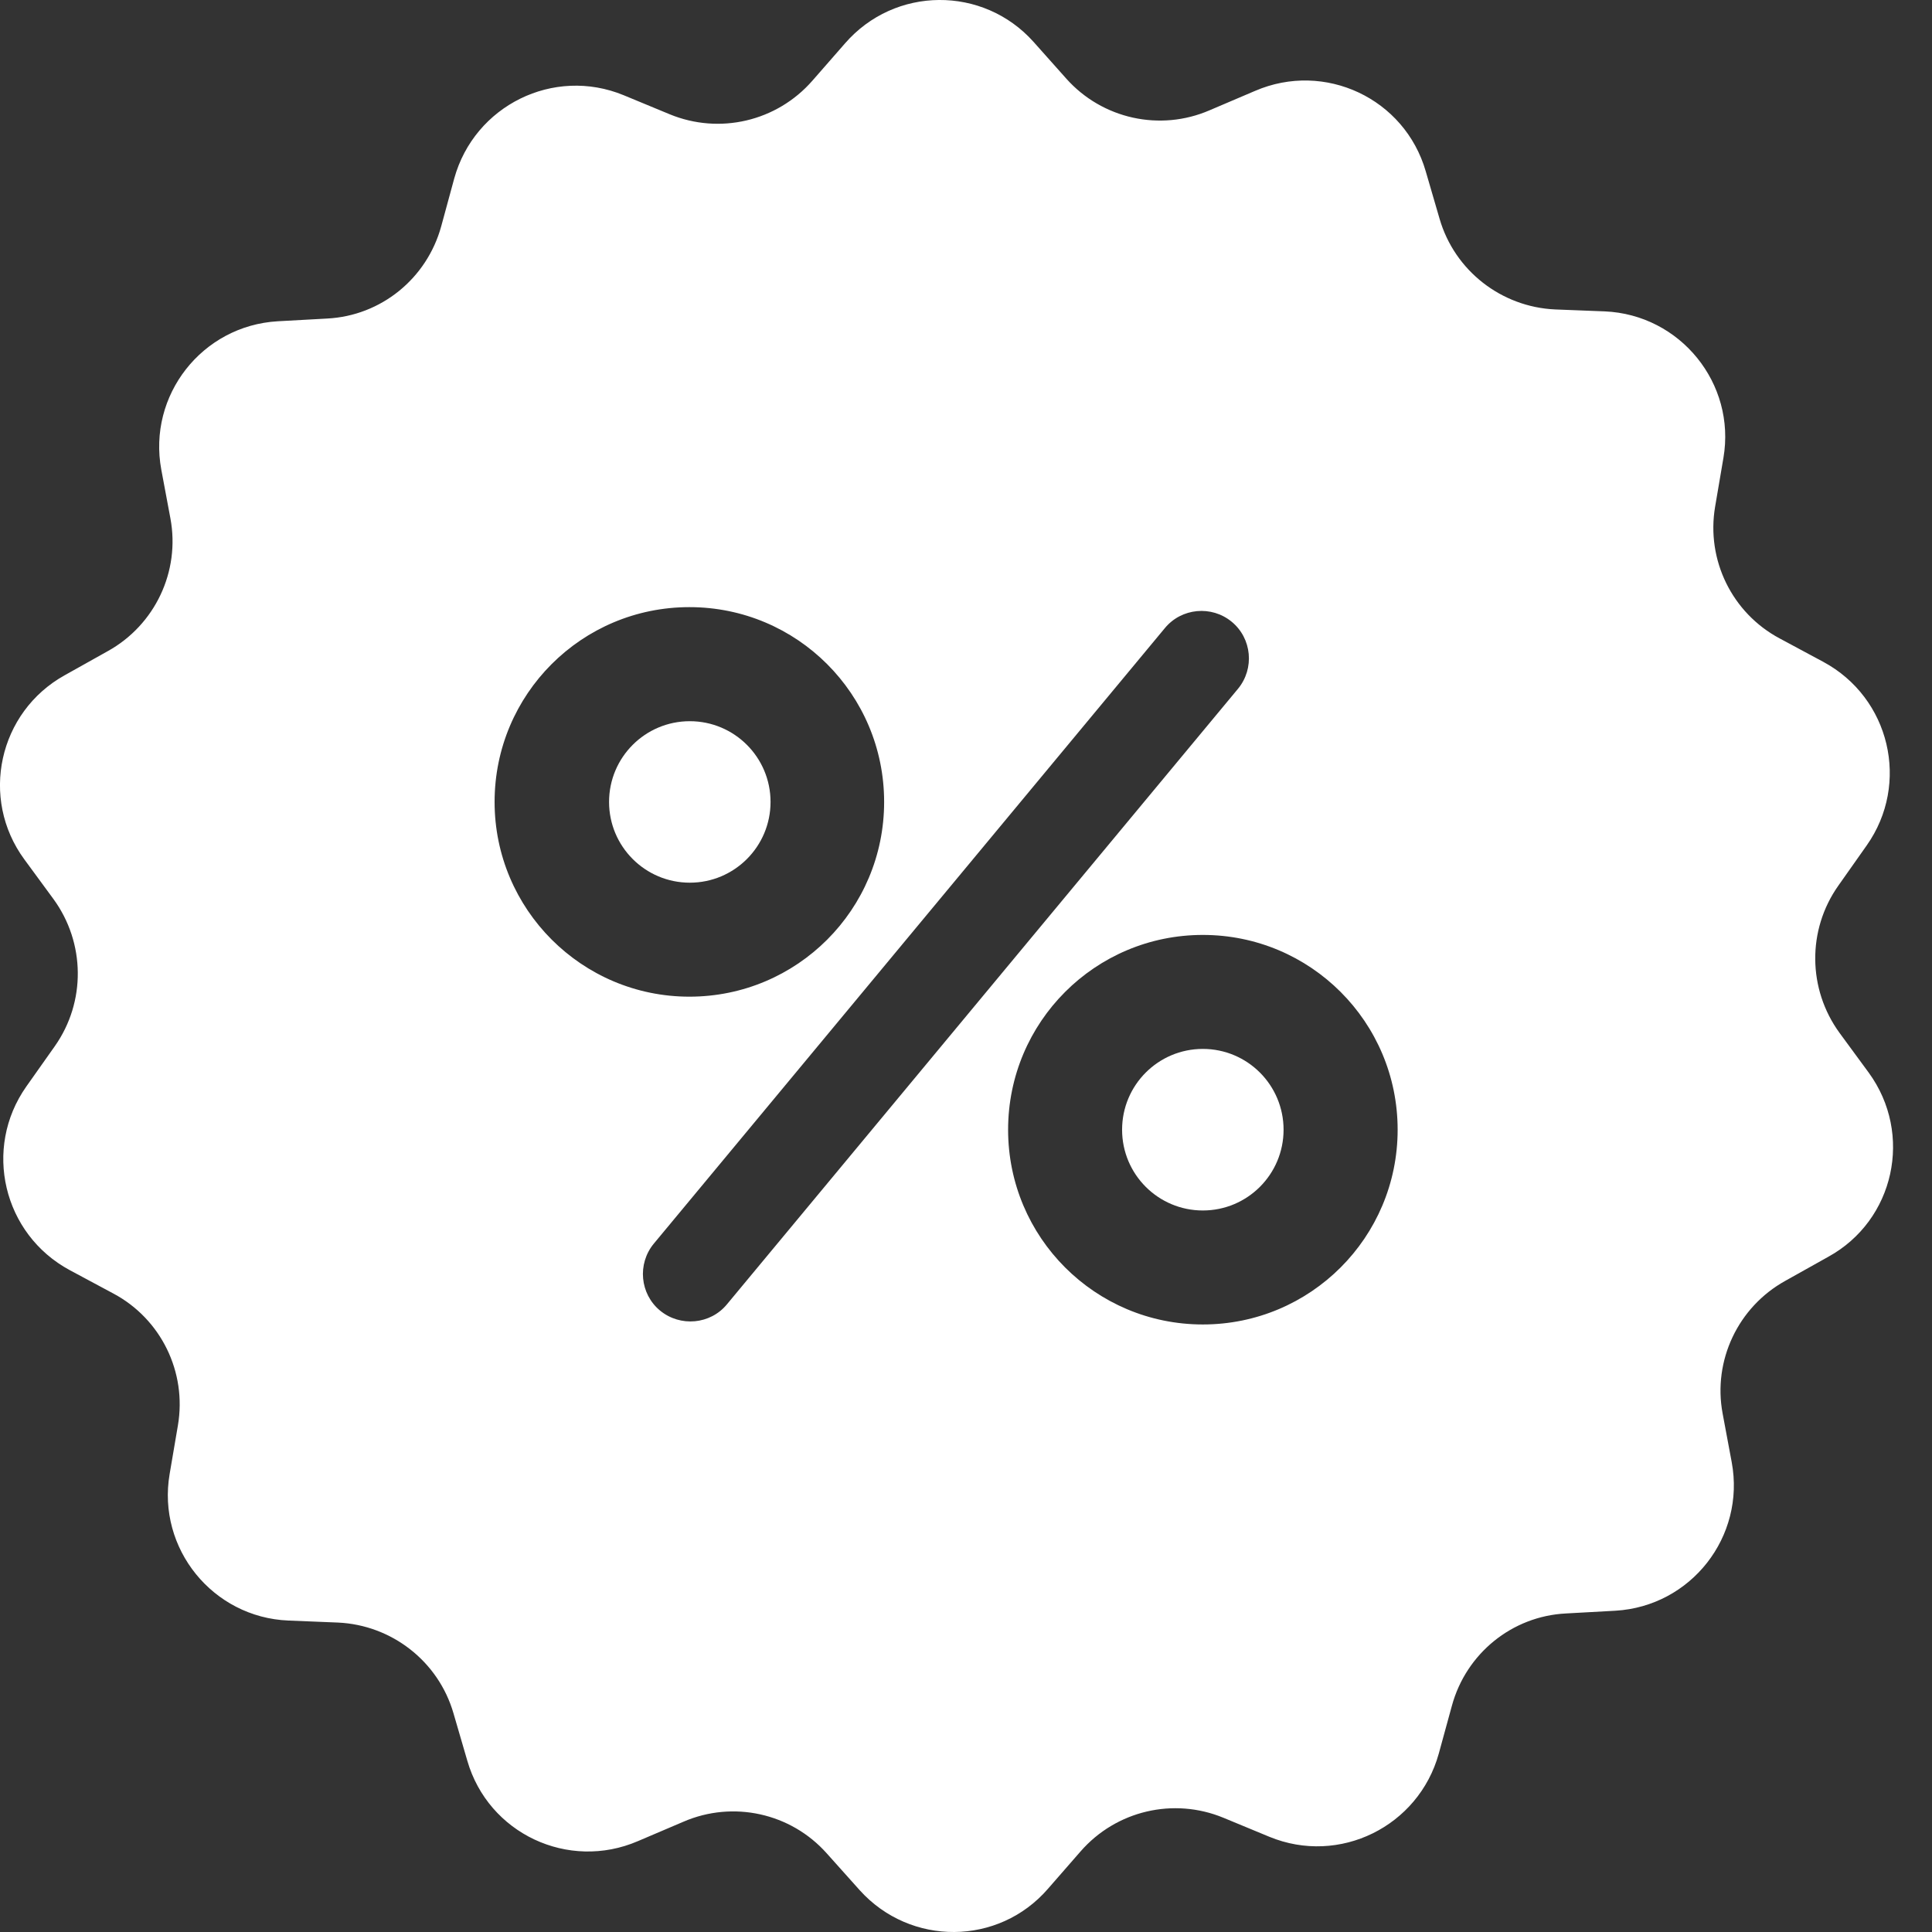 <svg width="24" height="24" viewBox="0 0 24 24" fill="none" xmlns="http://www.w3.org/2000/svg">
<rect x="0" y="0" width="24" height="24" fill="#333333" stroke="none"/>
<g id="Group">
<path id="Vector" d="M8.569 10.965C9.123 10.965 9.572 10.516 9.572 9.962C9.572 9.408 9.123 8.959 8.569 8.959C8.015 8.959 7.566 9.408 7.566 9.962C7.566 10.516 8.015 10.965 8.569 10.965Z" fill="white"/>
<path id="Vector_2" d="M14.942 15.037C15.496 15.037 15.945 14.588 15.945 14.034C15.945 13.479 15.496 13.03 14.942 13.03C14.388 13.03 13.939 13.479 13.939 14.034C13.939 14.588 14.388 15.037 14.942 15.037Z" fill="white"/>
<path id="Vector_3" d="M23.214 13.325L22.85 12.829C22.457 12.288 22.447 11.555 22.835 11.004L23.189 10.502C23.73 9.735 23.48 8.668 22.648 8.221L22.108 7.931C21.517 7.616 21.193 6.957 21.306 6.293L21.409 5.688C21.567 4.764 20.873 3.908 19.934 3.868L19.319 3.844C18.65 3.814 18.07 3.362 17.883 2.718L17.711 2.128C17.45 1.223 16.457 0.756 15.591 1.129L15.026 1.37C14.411 1.636 13.693 1.478 13.246 0.977L12.838 0.519C12.213 -0.179 11.116 -0.174 10.497 0.539L10.093 1.001C9.651 1.508 8.938 1.675 8.318 1.419L7.748 1.183C6.877 0.824 5.894 1.311 5.643 2.216L5.481 2.811C5.303 3.46 4.733 3.923 4.064 3.957L3.449 3.991C2.51 4.046 1.832 4.911 2.004 5.836L2.117 6.44C2.24 7.099 1.925 7.763 1.34 8.088L0.804 8.388C-0.018 8.845 -0.254 9.917 0.302 10.675L0.666 11.171C1.059 11.712 1.069 12.445 0.681 12.996L0.327 13.497C-0.214 14.265 0.037 15.332 0.868 15.779L1.409 16.069C1.999 16.384 2.323 17.043 2.21 17.707L2.107 18.312C1.95 19.236 2.643 20.092 3.582 20.131L4.197 20.156C4.866 20.186 5.446 20.638 5.633 21.282L5.805 21.872C6.066 22.777 7.059 23.244 7.925 22.871L8.49 22.63C9.105 22.364 9.823 22.521 10.27 23.023L10.679 23.48C11.308 24.179 12.405 24.174 13.02 23.461L13.423 22.999C13.865 22.492 14.578 22.325 15.198 22.581L15.768 22.817C16.639 23.176 17.622 22.689 17.873 21.784L18.036 21.189C18.213 20.54 18.783 20.077 19.452 20.043L20.067 20.009C21.006 19.954 21.684 19.089 21.512 18.164L21.399 17.559C21.276 16.901 21.591 16.237 22.176 15.912L22.712 15.612C23.534 15.16 23.77 14.088 23.214 13.325ZM6.144 9.962C6.144 8.624 7.226 7.542 8.564 7.542C9.902 7.542 10.983 8.624 10.983 9.962C10.983 11.299 9.902 12.381 8.564 12.381C7.226 12.381 6.144 11.294 6.144 9.962ZM9.031 16.202C8.825 16.453 8.451 16.487 8.2 16.281C7.949 16.074 7.915 15.701 8.121 15.45L14.47 7.803C14.677 7.552 15.05 7.517 15.301 7.724C15.552 7.931 15.586 8.304 15.38 8.555L9.031 16.202ZM14.942 16.453C13.605 16.453 12.523 15.371 12.523 14.034C12.523 12.696 13.605 11.614 14.942 11.614C16.28 11.614 17.362 12.696 17.362 14.034C17.362 15.371 16.28 16.453 14.942 16.453Z" fill="white"/>
</g>
</svg>
